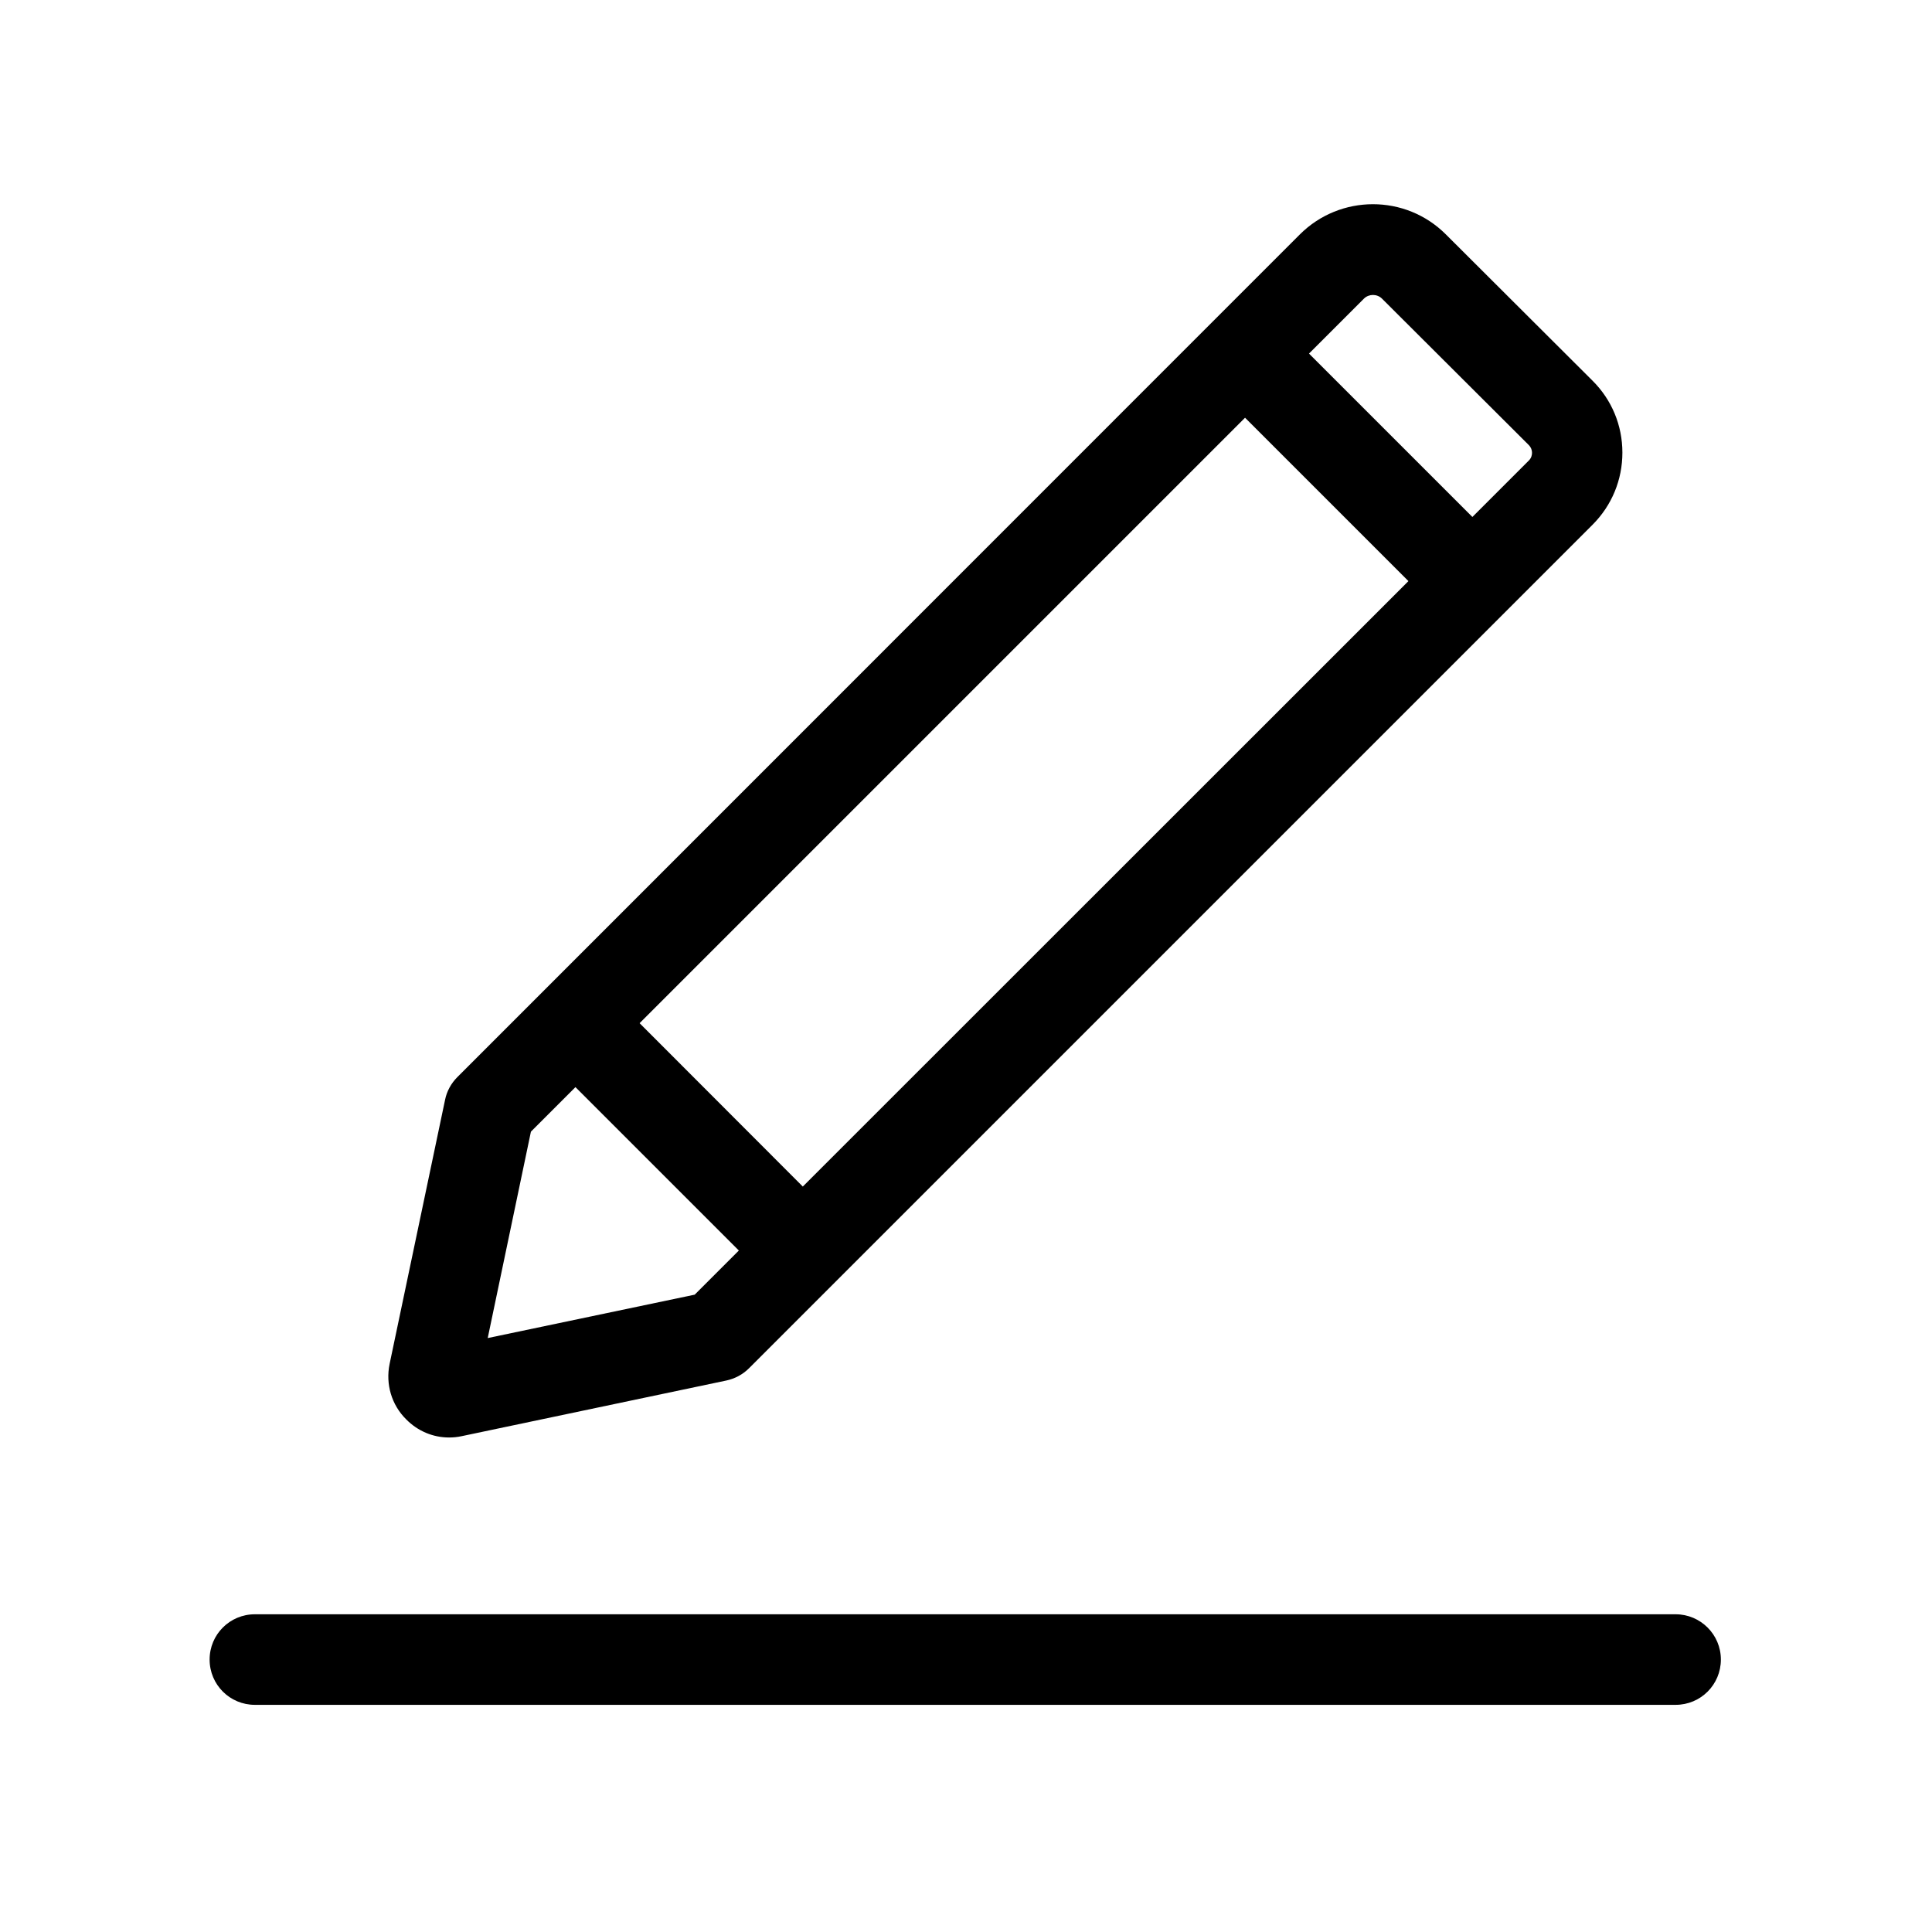 <?xml version="1.0" standalone="no"?><!DOCTYPE svg PUBLIC "-//W3C//DTD SVG 1.1//EN" "http://www.w3.org/Graphics/SVG/1.1/DTD/svg11.dtd"><svg t="1639739486798" class="icon" viewBox="0 0 1024 1024" version="1.1" xmlns="http://www.w3.org/2000/svg" p-id="10176" xmlns:xlink="http://www.w3.org/1999/xlink" width="128" height="128"><defs><style type="text/css"></style></defs><path d="M238 761.9c2.2 0 4.4-0.2 6.7-0.7L385 731.7c4.6-1 8.7-3.2 12-6.5l447.1-447.1c10.2-10.2 15.8-23.8 15.8-38.2 0-14.4-5.6-28-15.9-38.2l-77.7-77.5c-21.3-21.3-56-21.3-77.4 0.1L242.4 570.9c-3.3 3.3-5.6 7.5-6.5 12l-29.4 140c-2.2 10.7 1 21.7 8.8 29.4 6.1 6.2 14.2 9.6 22.7 9.6z m187.5-133L339 542.3l320.9-320.9 86.6 86.6-321 320.9z m307-470.6l77.7 77.5c1.5 1.5 1.8 3.1 1.8 4.2s-0.3 2.8-1.8 4.2L780.4 274l-86.6-86.6 29.2-29.2c2.6-2.5 6.9-2.5 9.5 0.1zM281.4 599.8l23.6-23.6 86.6 86.6-23.4 23.4-109.7 23 22.9-109.4zM888.1 855.6h-753c-13.3 0-24 10.7-24 24s10.7 24 24 24h753c13.3 0 24-10.7 24-24s-10.8-24-24-24z" fill="currentColor" p-id="10177"></path></svg>